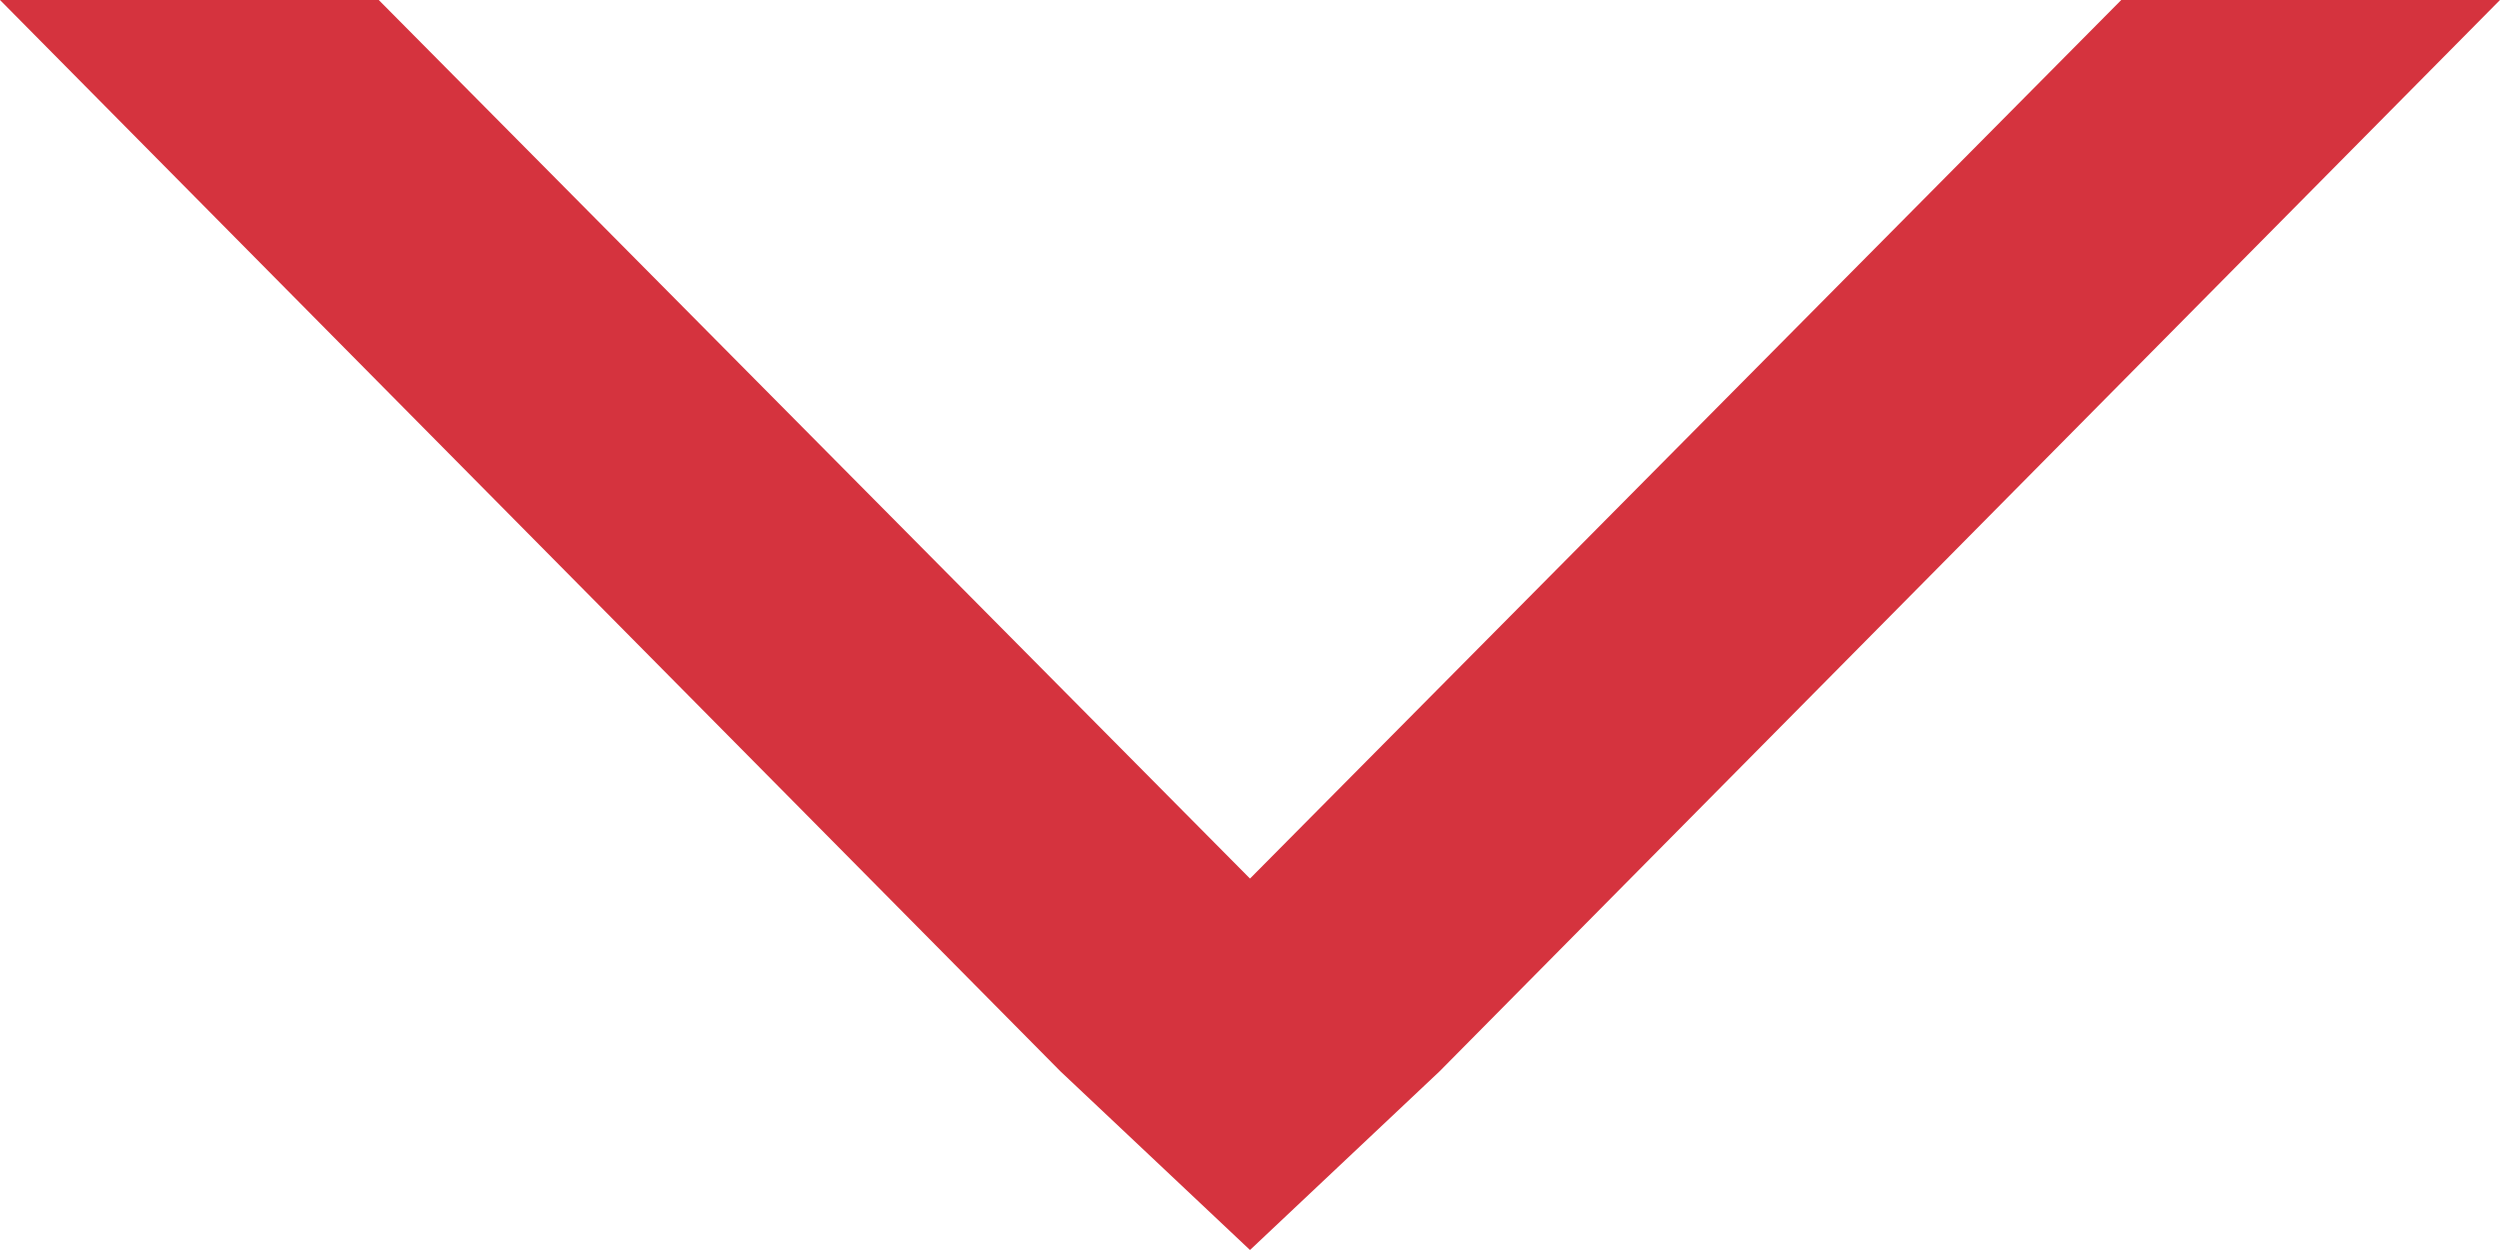 <svg width="14" height="7" viewBox="0 0 14 7" fill="none" xmlns="http://www.w3.org/2000/svg">
<path d="M14 0L11.879 0L7 4.92L2.121 0L4.76837e-07 0L5.939 6L7 7L8.061 6L14 0Z" fill="#D5333E"/>
</svg>
